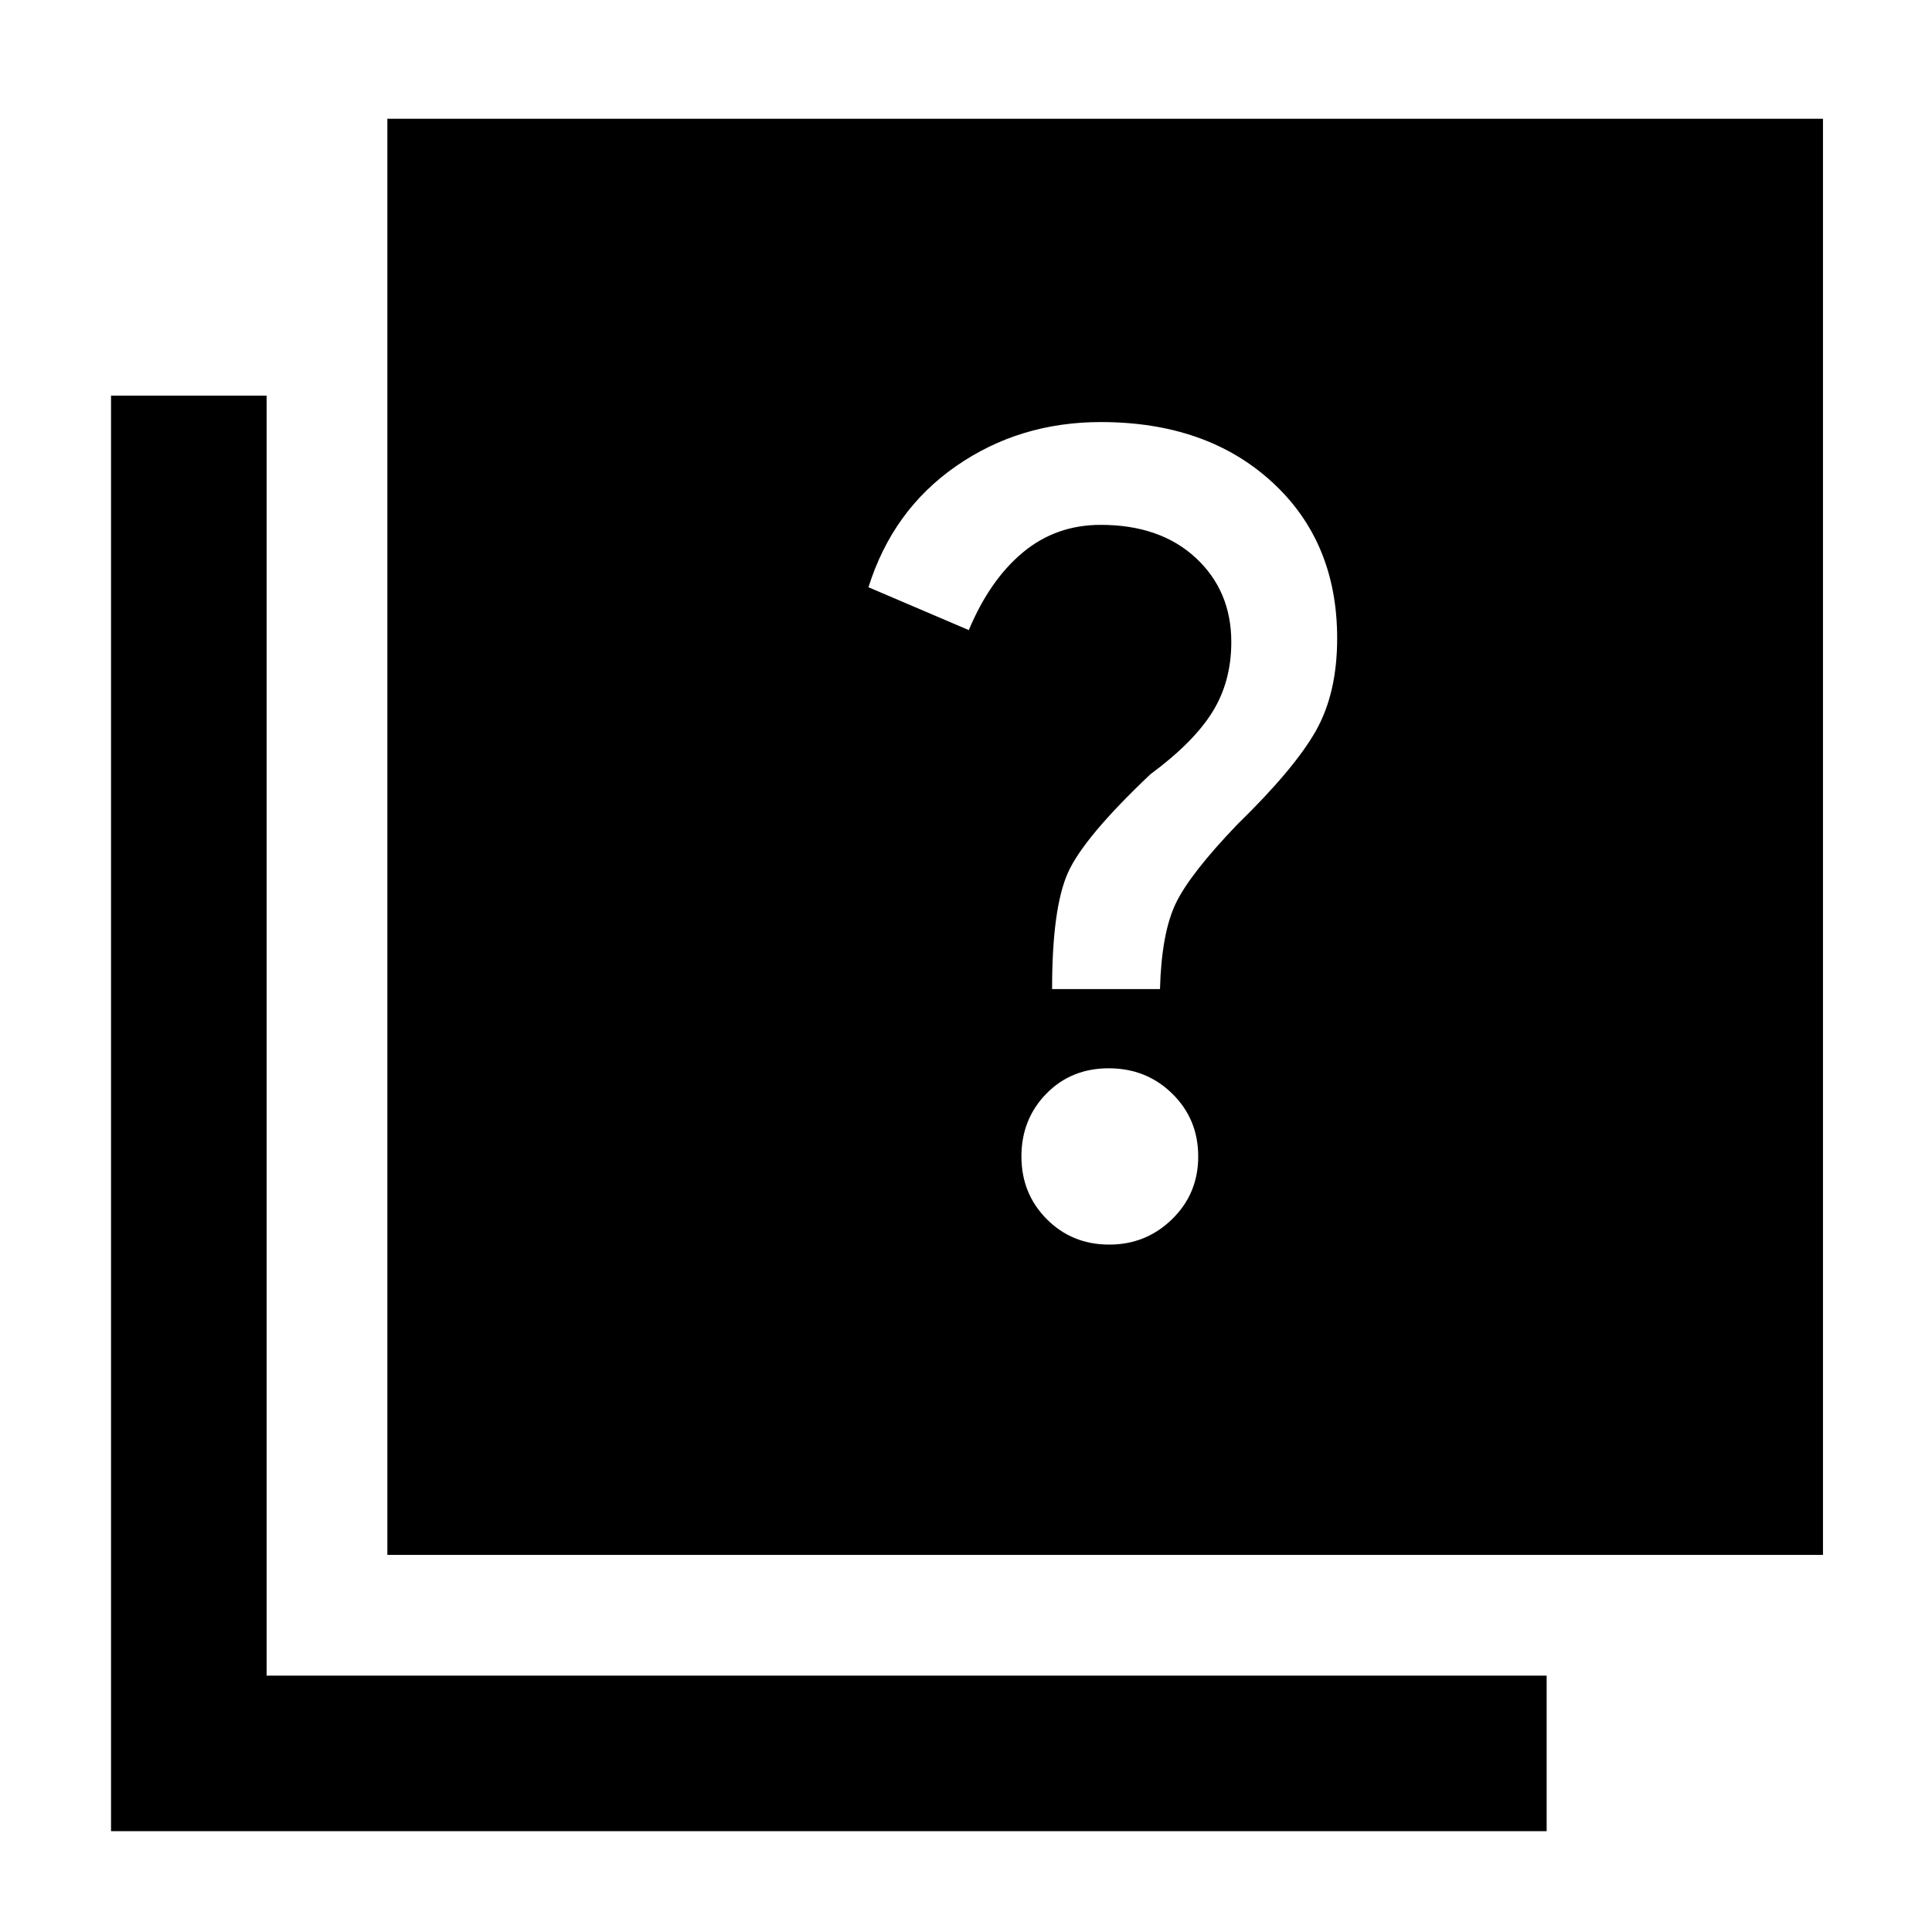<svg xmlns="http://www.w3.org/2000/svg" height="48" viewBox="0 -960 960 960" width="48"><path d="M551.2-341.57q18.26 0 31.23-12.65 12.96-12.66 12.96-31.15 0-18.5-12.86-31.15-12.86-12.65-31.62-12.65-18.68 0-31.02 12.65-12.35 12.66-12.35 31.15 0 18.5 12.58 31.15 12.57 12.65 31.08 12.65Zm-28.42-126.97h53.61q.76-27.6 7.74-42.35 6.98-14.74 30.78-39.54 28.09-27.39 38.81-46.19 10.71-18.8 10.71-46.2 0-48.08-32.47-77.77-32.48-29.69-84.97-29.69-40.4 0-71.92 21.9-31.53 21.9-43.53 60.18l49.85 21.29q10.48-25 26.93-38.64 16.45-13.65 38.6-13.65 29.54 0 47.22 16.38 17.69 16.39 17.69 41.86 0 19.64-9.38 34.74-9.38 15.11-30.86 30.98-33.09 31.33-40.95 48.92-7.86 17.6-7.86 57.78Zm-330.3 281.15v-713.59h713.35v713.59H192.48ZM55.17-50.09v-713.34h77.31v636.04h636.04v77.3H55.17Z"/></svg>